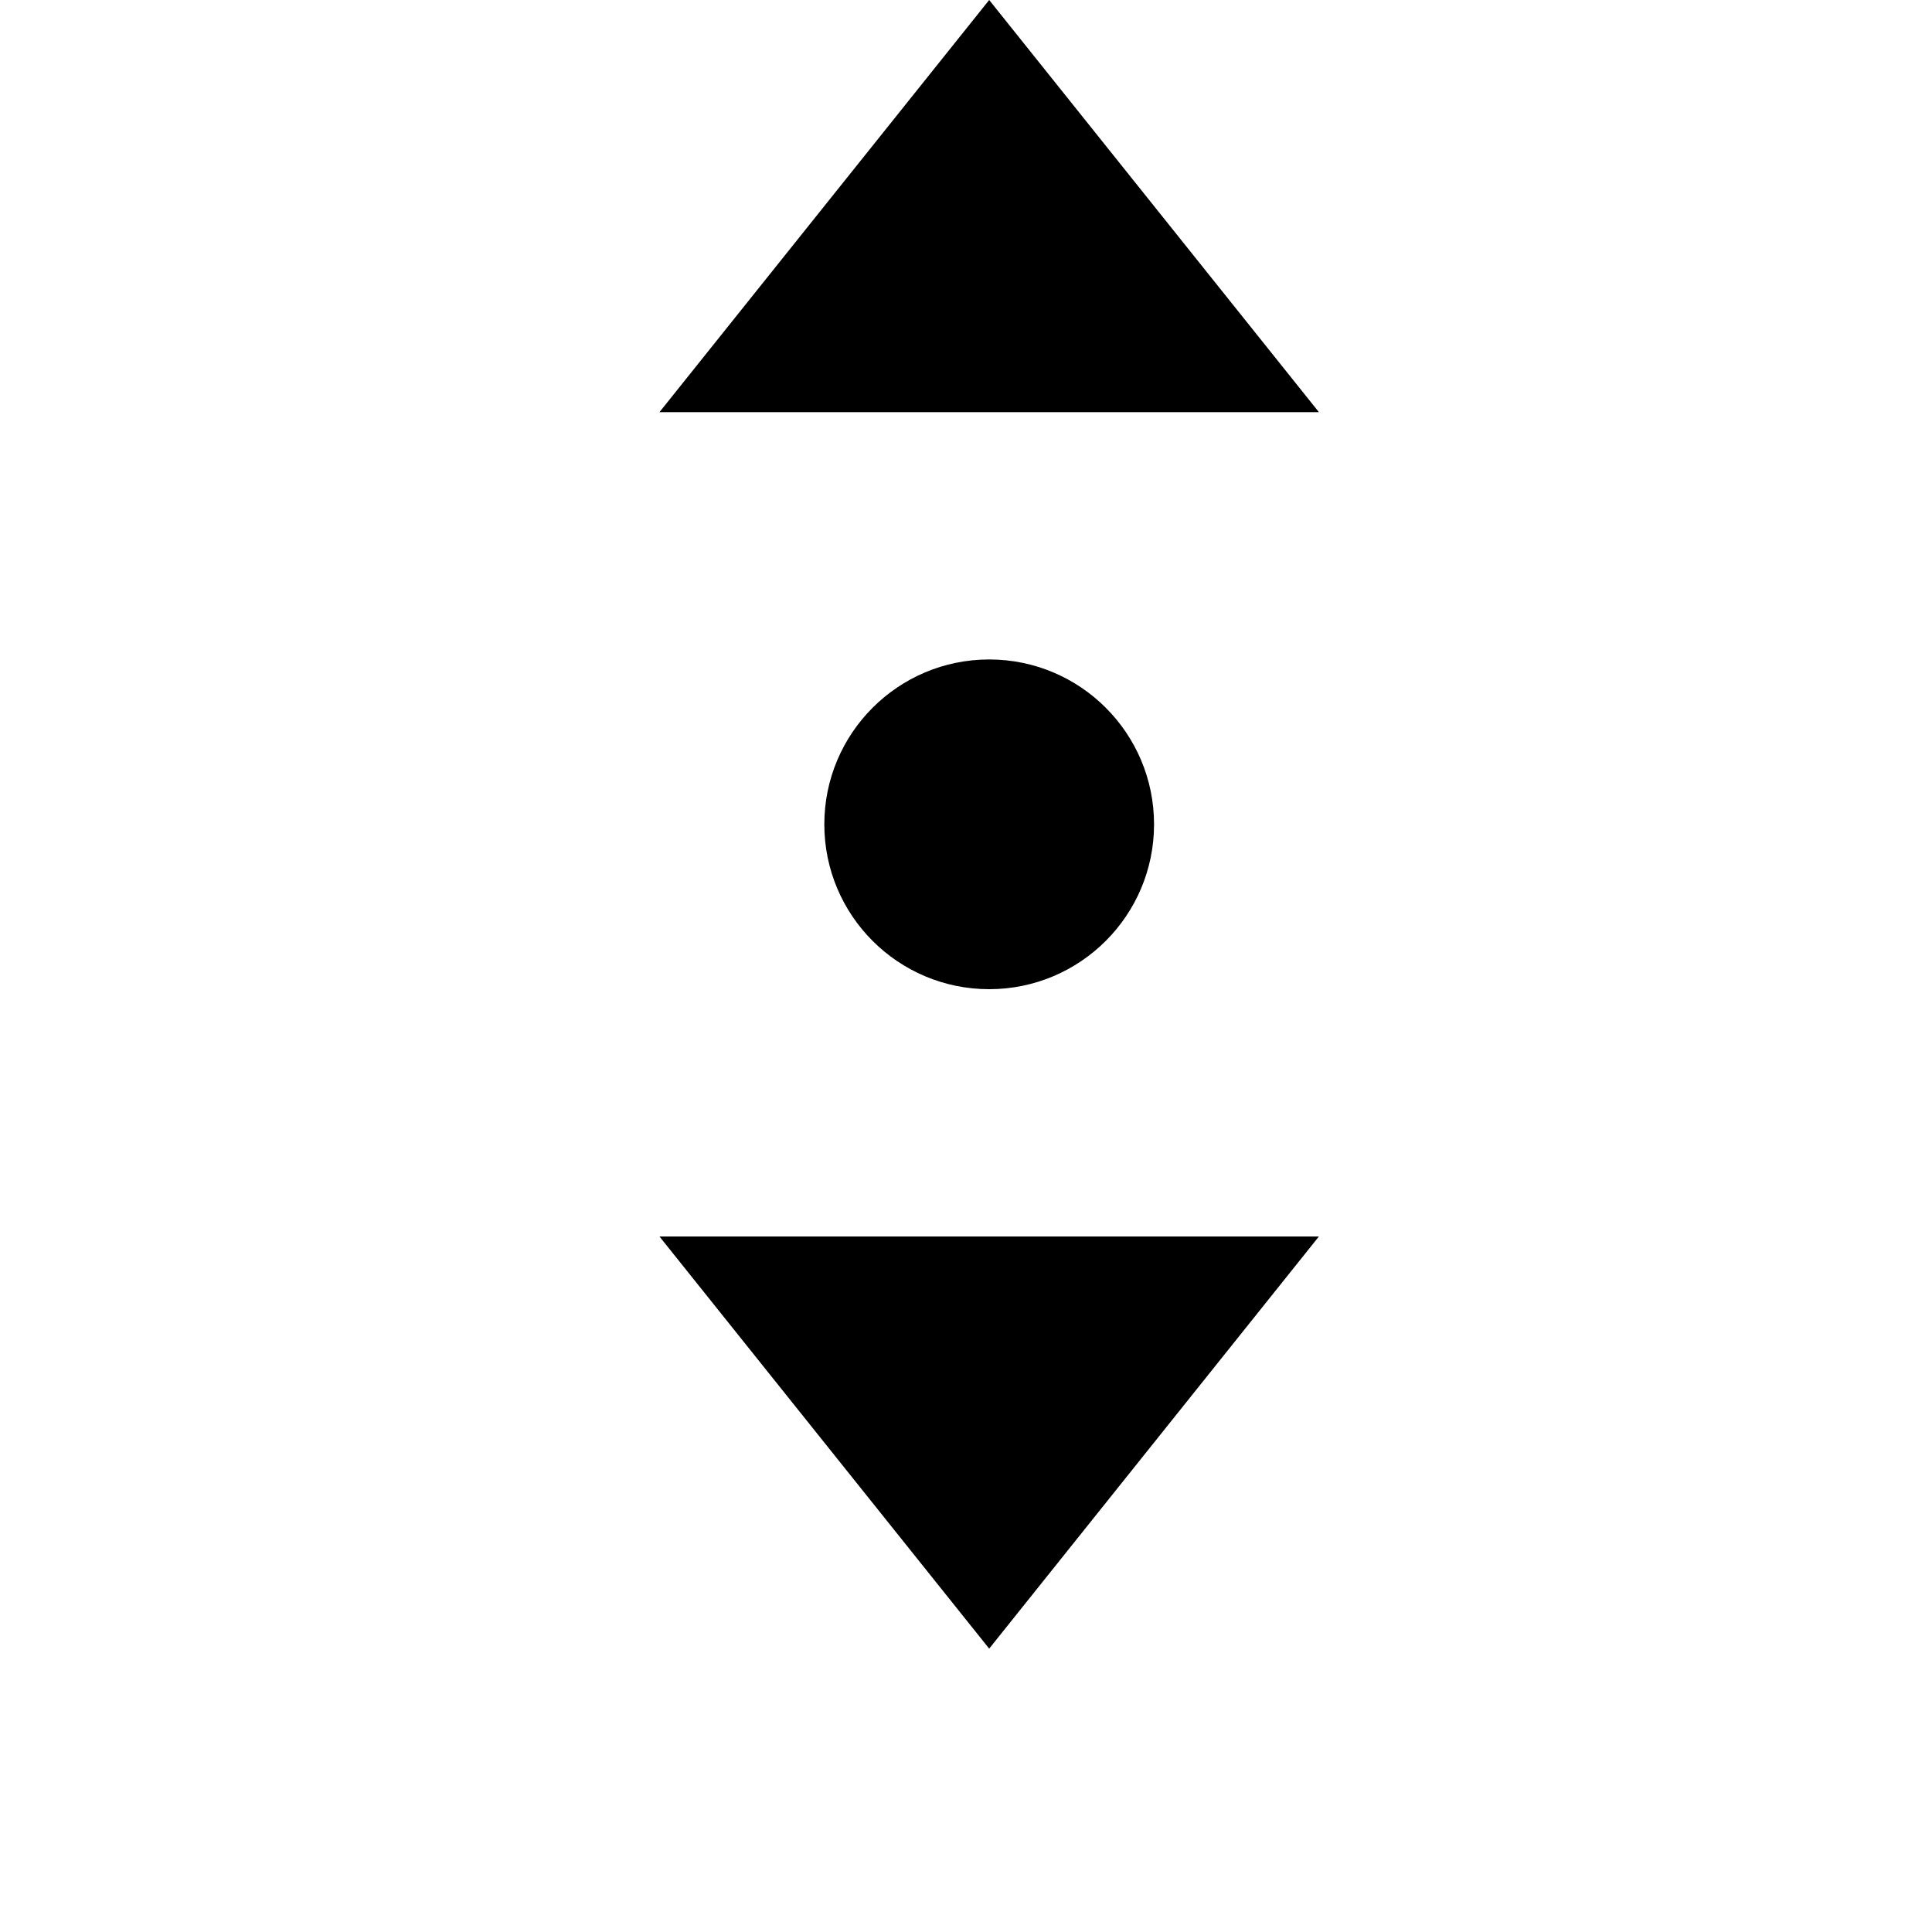<svg width="24" height="24" viewBox="0 0 1000 1000">
  <path d="M512 853.334l-170.667-213.333h341.333zM512-0l170.667 213.333h-341.333zM597.333 426.667c0-47.128-38.205-85.333-85.333-85.333s-85.333 38.205-85.333 85.333c0 47.128 38.205 85.333 85.333 85.333s85.333-38.205 85.333-85.333z" />
</svg>
